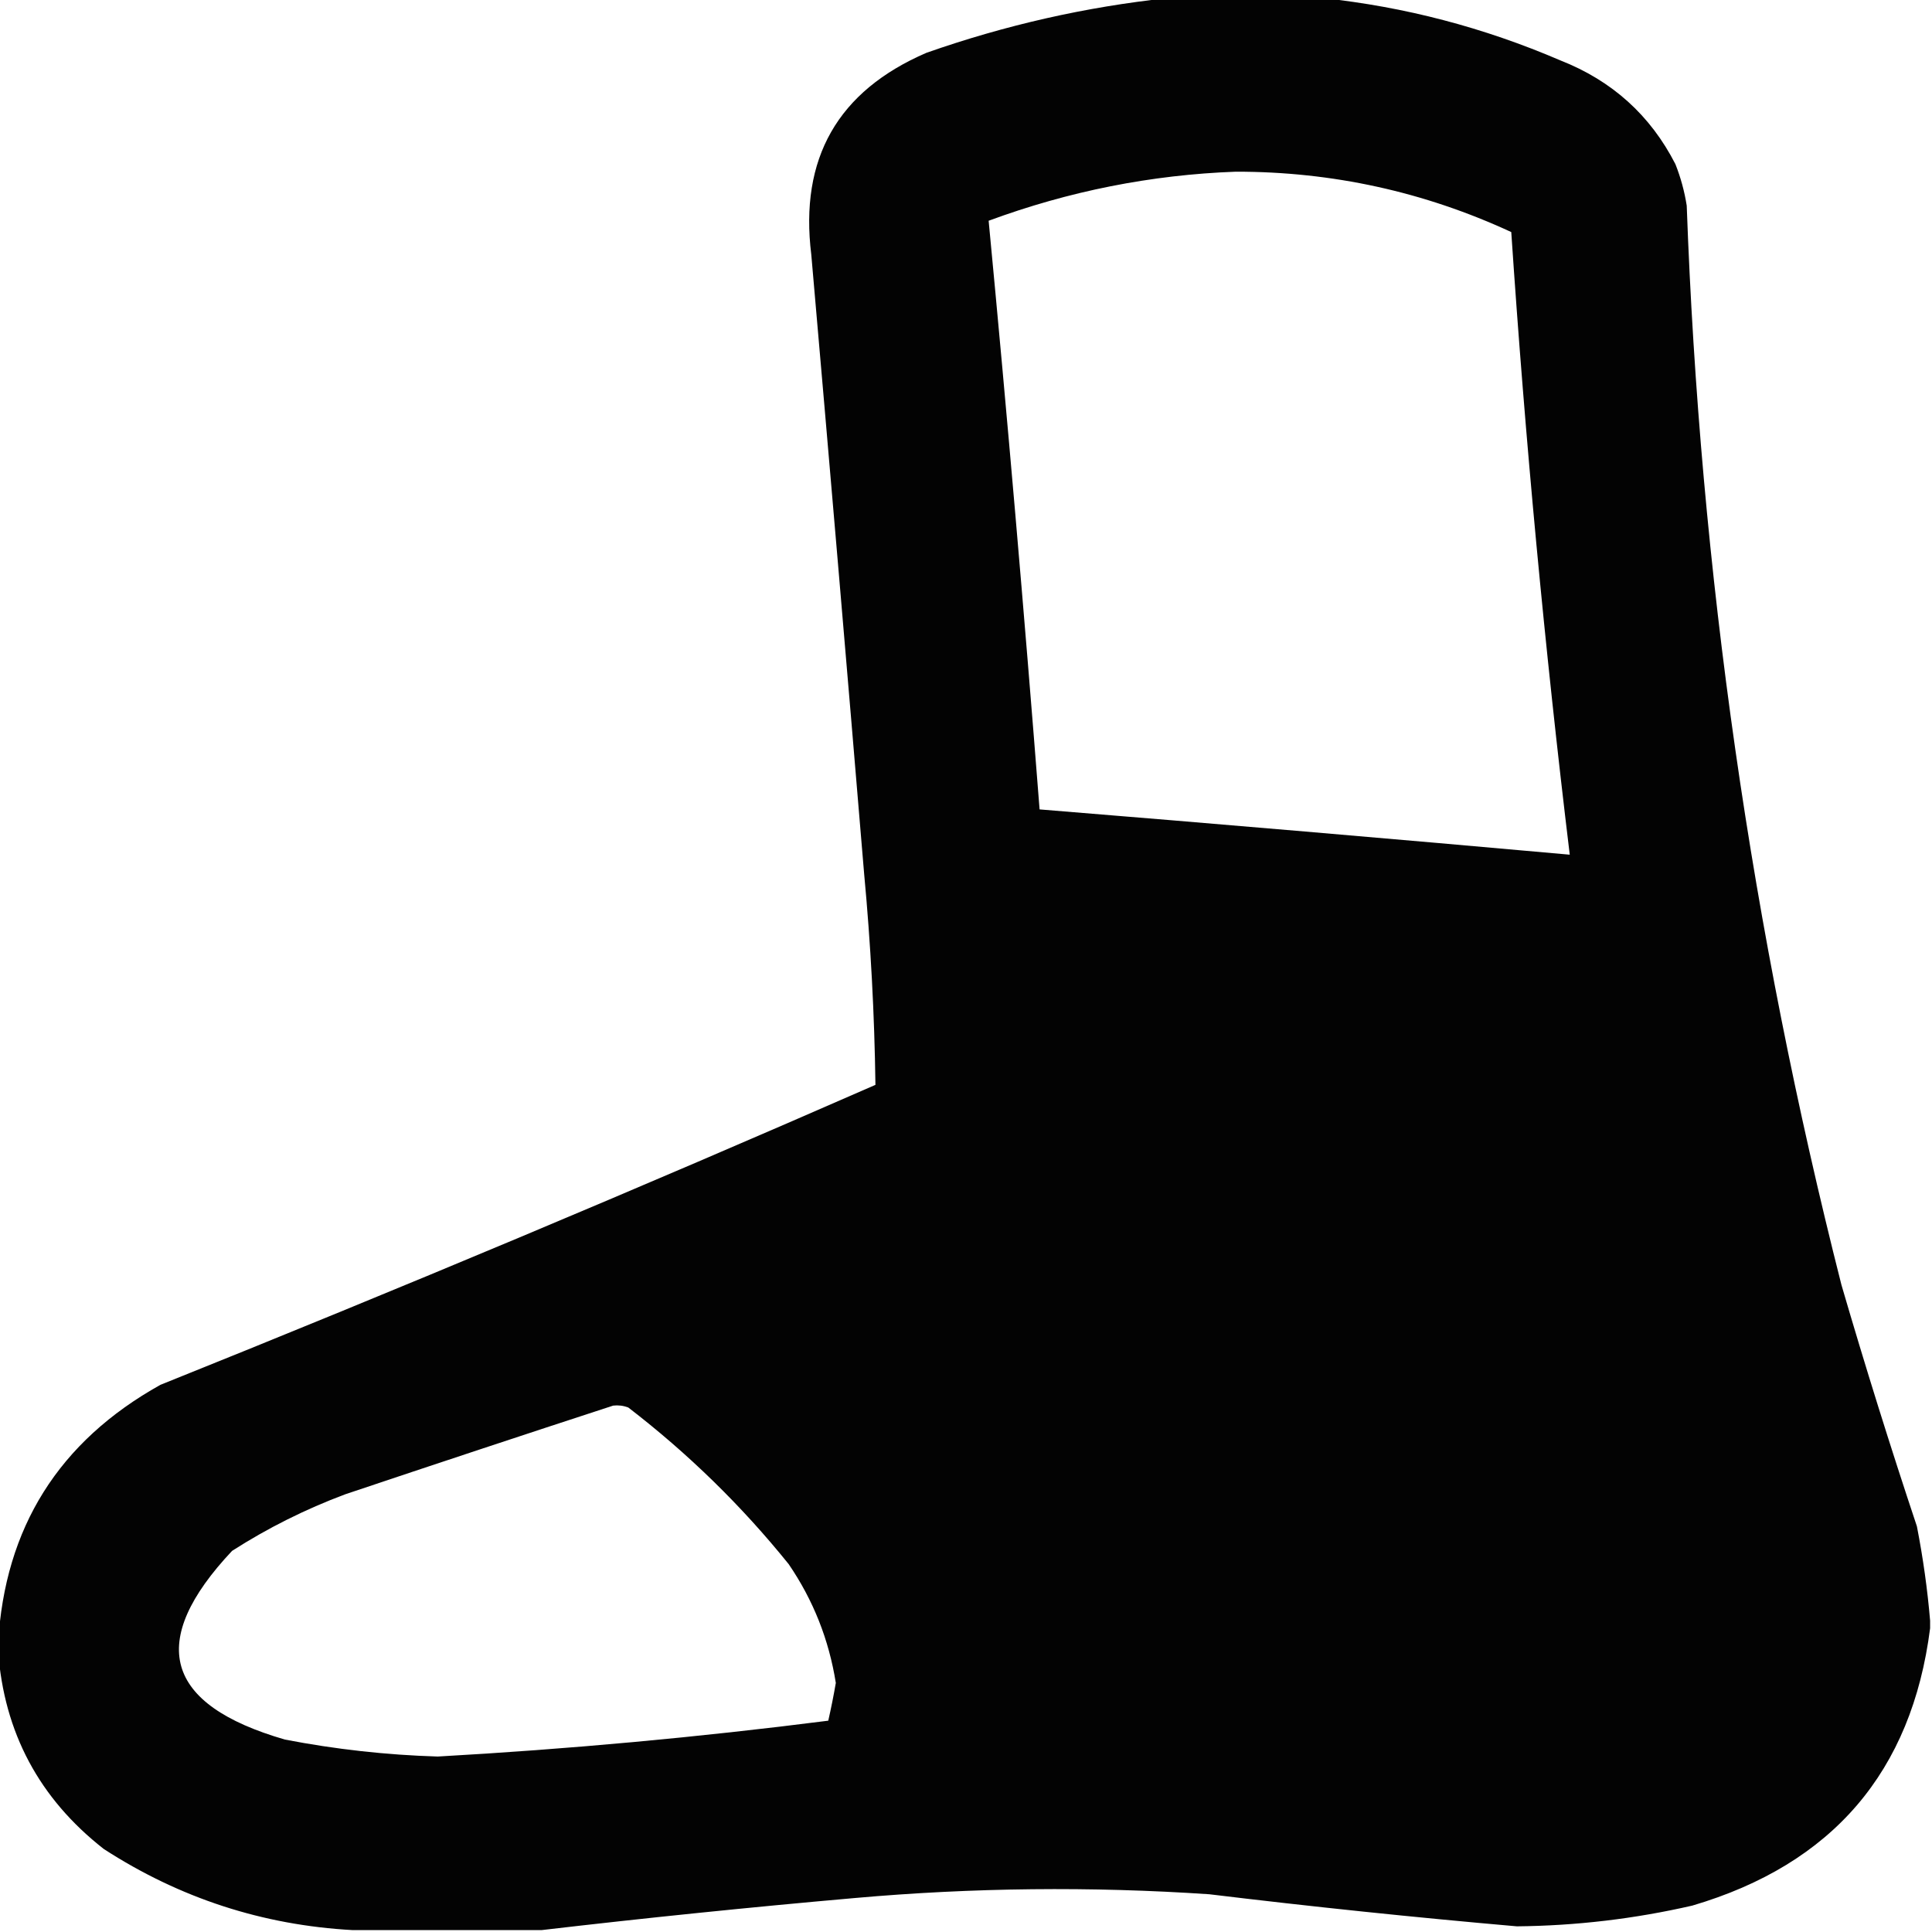 <?xml version="1.0" encoding="UTF-8"?>
<!DOCTYPE svg PUBLIC "-//W3C//DTD SVG 1.1//EN" "http://www.w3.org/Graphics/SVG/1.1/DTD/svg11.dtd">
<svg xmlns="http://www.w3.org/2000/svg" version="1.1" width="512px" height="512px" style="shape-rendering:geometricPrecision; text-rendering:geometricPrecision; image-rendering:optimizeQuality; fill-rule:evenodd; clip-rule:evenodd" xmlns:xlink="http://www.w3.org/1999/xlink">
<g><path style="opacity:0.988" fill="#000000" d="M 309.5,-0.5 C 323.167,-0.5 336.833,-0.5 350.5,-0.5C 372.206,1.782 393.206,7.282 413.5,16C 427.211,21.384 437.377,30.551 444,43.5C 445.408,47.057 446.408,50.724 447,54.5C 450.497,151.309 464.163,246.643 488,340.5C 494.263,361.955 500.929,383.289 508,404.5C 509.639,412.917 510.805,421.25 511.5,429.5C 511.5,430.167 511.5,430.833 511.5,431.5C 506.643,469.544 485.643,494.044 448.5,505C 433.205,508.513 417.705,510.346 402,510.5C 374.798,508.121 347.631,505.287 320.5,502C 289.144,499.889 257.81,500.223 226.5,503C 198.644,505.452 170.978,508.285 143.5,511.5C 126.833,511.5 110.167,511.5 93.5,511.5C 69.629,510.196 47.629,503.03 27.5,490C 10.389,476.61 1.056,459.11 -0.5,437.5C -0.5,436.833 -0.5,436.167 -0.5,435.5C 1.249,404.848 15.582,382.015 42.5,367C 106.09,341.471 169.257,314.971 232,287.5C 231.744,268.811 230.744,250.145 229,231.5C 224.444,176.824 219.777,122.157 215,67.5C 211.84,41.979 222.007,24.146 245.5,14C 266.408,6.655 287.742,1.822 309.5,-0.5 Z M 327.5,45.5 C 353.061,45.478 377.395,50.811 400.5,61.5C 404.198,116.677 409.365,171.677 416,226.5C 369.227,222.311 322.394,218.311 275.5,214.5C 271.448,162.433 266.948,110.433 262,58.5C 283.255,50.656 305.088,46.322 327.5,45.5 Z M 162.5,372.5 C 163.873,372.343 165.207,372.51 166.5,373C 182.35,385.184 196.517,399.018 209,414.5C 215.515,424.036 219.682,434.536 221.5,446C 220.913,449.386 220.246,452.72 219.5,456C 185.105,460.39 150.605,463.556 116,465.5C 102.375,465.086 88.875,463.586 75.5,461C 43.525,451.747 38.858,435.08 61.5,411C 70.942,404.946 80.942,399.946 91.5,396C 115.238,388.031 138.905,380.198 162.5,372.5 Z"/></g>
</svg>
